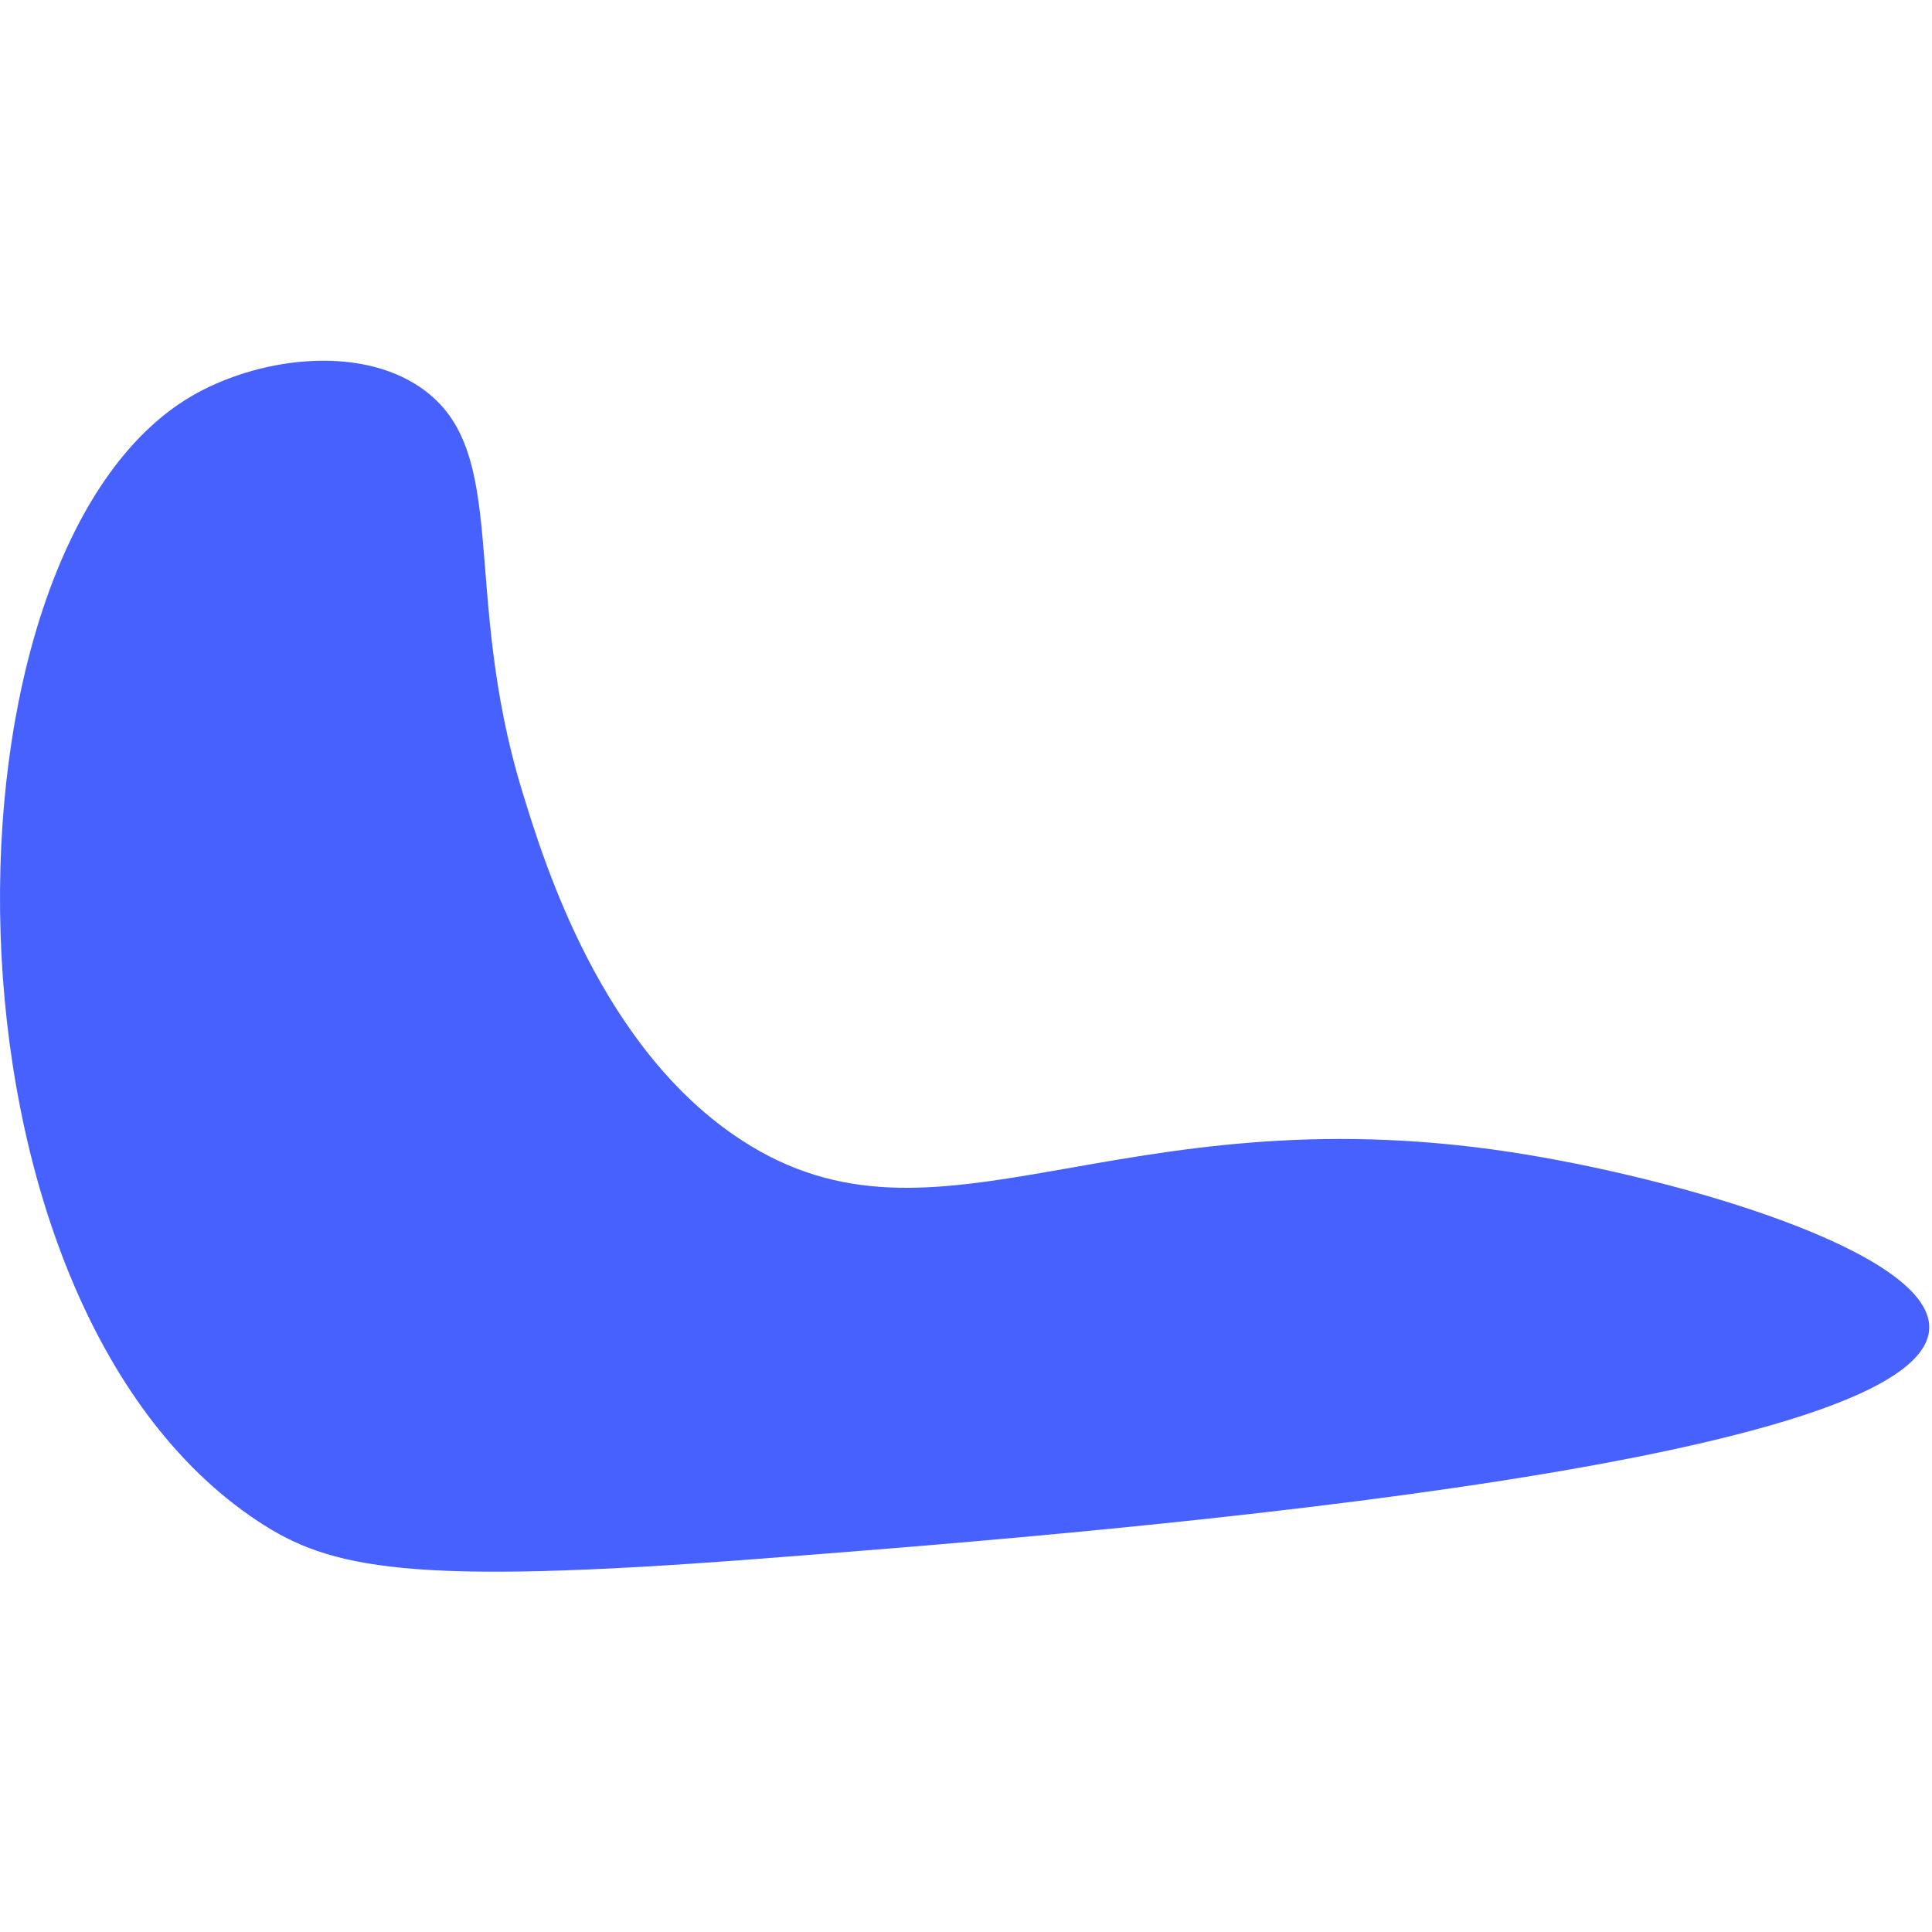 <svg width="400" height="400" viewBox="0 0 579 364" fill="none" xmlns="http://www.w3.org/2000/svg">
<path d="M126.179 8.725C153.462 27.623 137.911 69.088 156.586 129.924C163.128 151.223 180.236 206.941 222.35 234.271C281.126 272.409 333.679 219.616 452.733 237.769C502.03 245.288 578.473 267.371 578.176 290.399C577.626 332.802 317.218 352.767 226.258 359.744C122.362 367.719 98.877 362.675 77.207 348.331C-23.125 281.893 -21.181 57.744 57.101 11.398C76.486 -0.08 107.069 -4.516 126.179 8.725Z" fill="#4761FF"/>
</svg>
